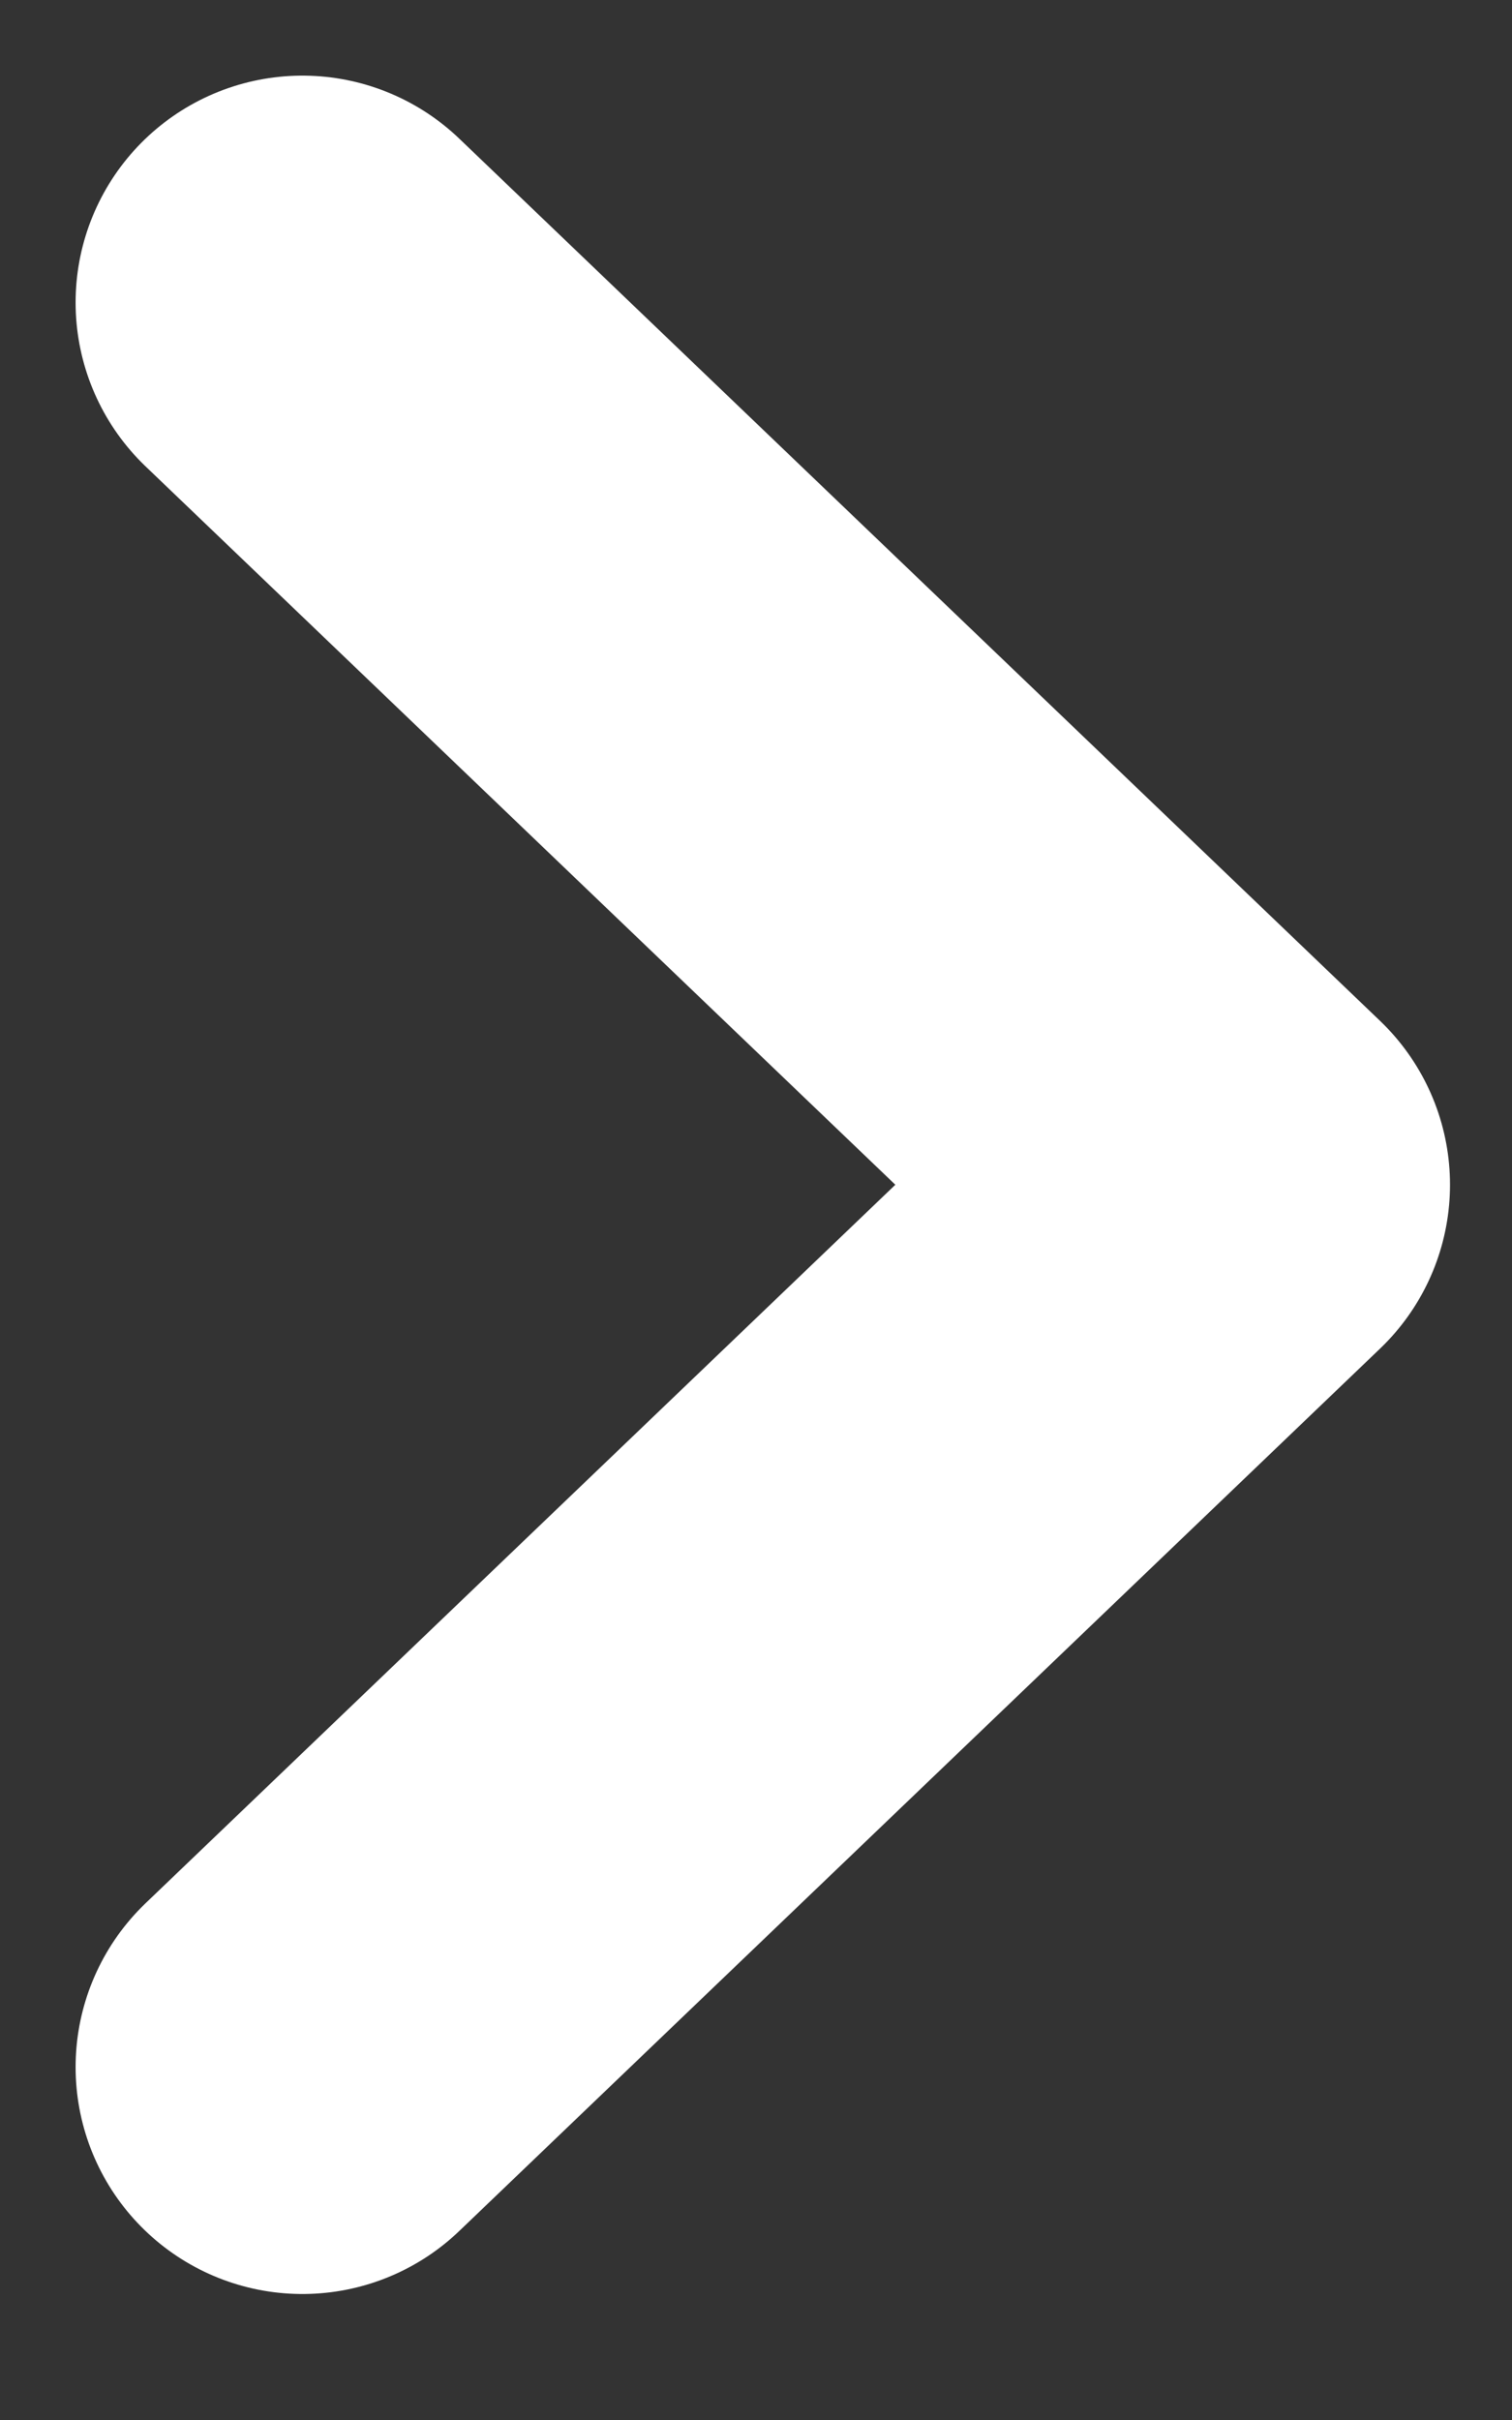 <svg width="10" height="16" viewBox="0 0 10 16" fill="none" xmlns="http://www.w3.org/2000/svg">
<rect x="0" y="0" width="10" height="16" fill="#333333" stroke="none"/>
<path d="M2 2L8.09 7.833L2 13.667" stroke="white" stroke-width="3" stroke-linecap="round" stroke-linejoin="round"/>
</svg>
